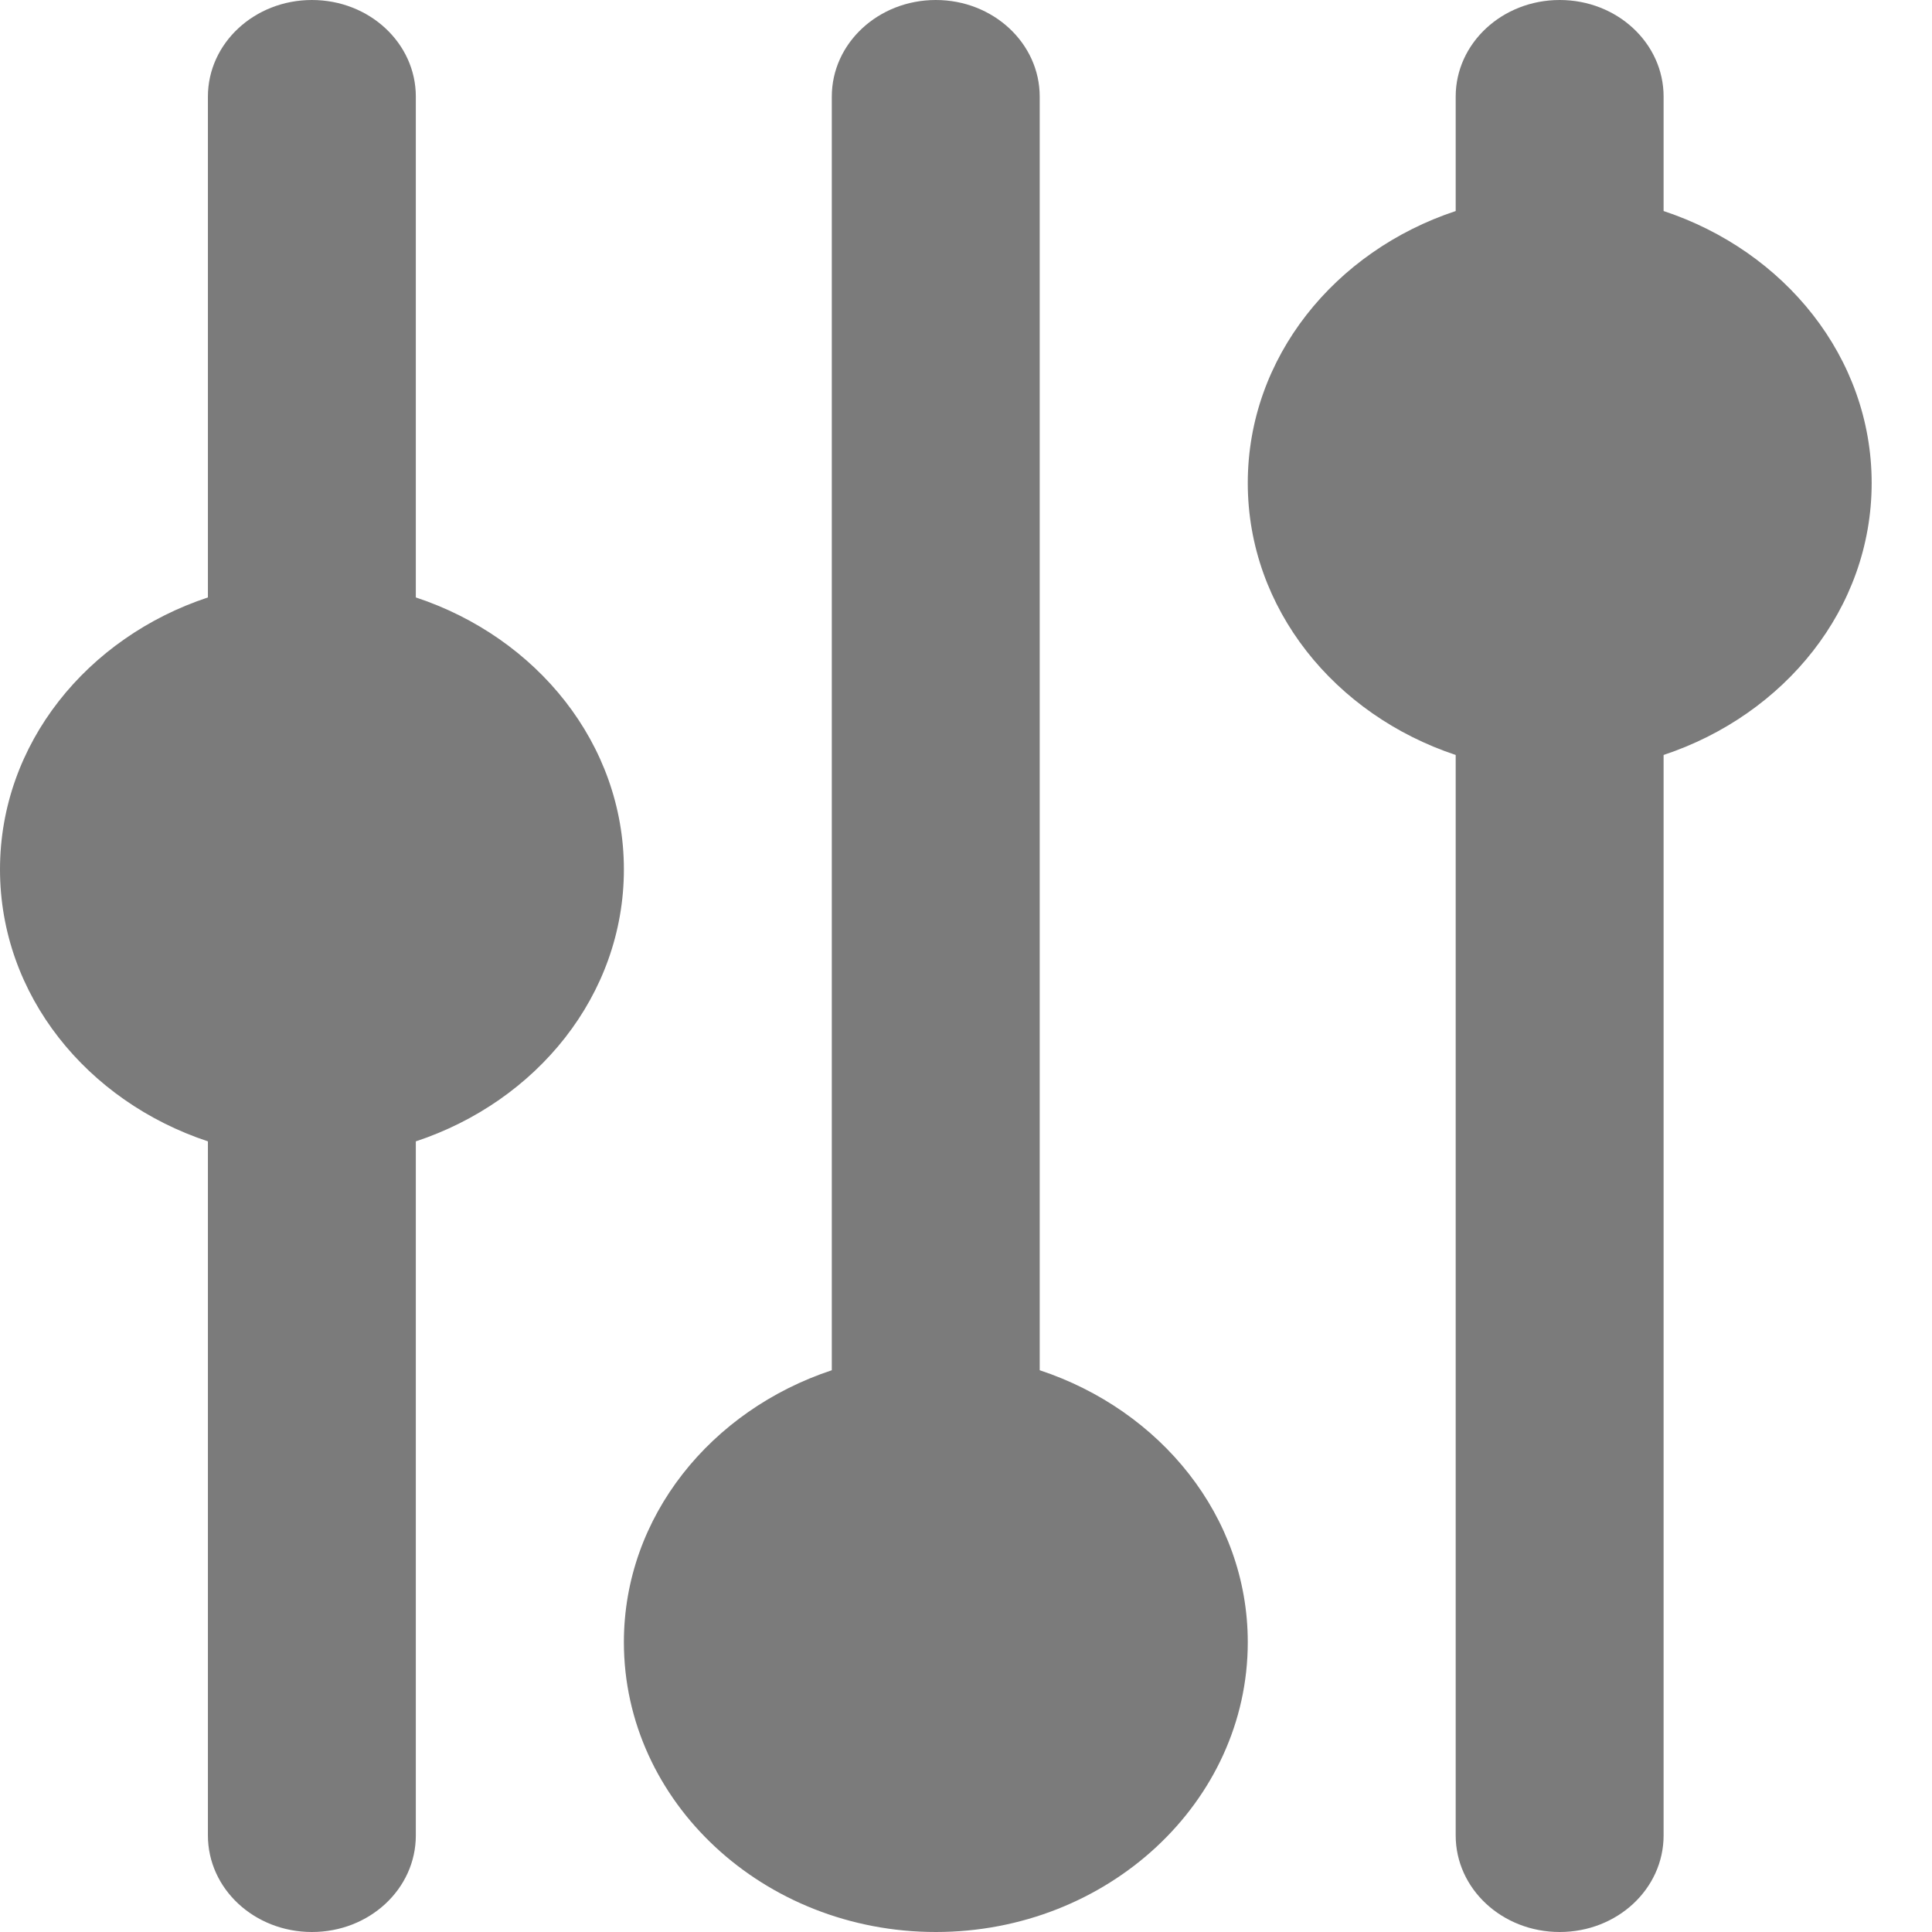 <svg width="13" height="13" viewBox="0 0 13 13" fill="none" xmlns="http://www.w3.org/2000/svg">
<path d="M1.399 4.02V0.65C1.399 0.291 1.712 0 2.099 0C2.486 0 2.798 0.291 2.798 0.65V4.02C3.611 4.289 4.198 5.004 4.198 5.85C4.198 6.697 3.611 7.411 2.798 7.68V12.35C2.798 12.71 2.486 13 2.099 13C1.712 13 1.399 12.71 1.399 12.35V7.68C0.587 7.411 5.89326e-06 6.697 5.89326e-06 5.85C5.89326e-06 5.004 0.587 4.289 1.399 4.02ZM5.597 9.22V0.65C5.597 0.291 5.91 0 6.297 0C6.683 0 6.996 0.291 6.996 0.65V9.22C7.809 9.489 8.396 10.204 8.396 11.05C8.396 12.125 7.454 13 6.297 13C5.139 13 4.198 12.125 4.198 11.05C4.198 10.204 4.785 9.489 5.597 9.22ZM9.795 1.42V0.65C9.795 0.291 10.108 0 10.495 0C10.882 0 11.194 0.291 11.194 0.65V1.42C12.007 1.689 12.594 2.404 12.594 3.25C12.594 4.096 12.007 4.81 11.194 5.08V12.35C11.194 12.71 10.882 13 10.495 13C10.108 13 9.795 12.71 9.795 12.35V5.08C8.983 4.81 8.396 4.096 8.396 3.25C8.396 2.404 8.983 1.689 9.795 1.42Z" fill="#7B7B7B"/>
</svg>
